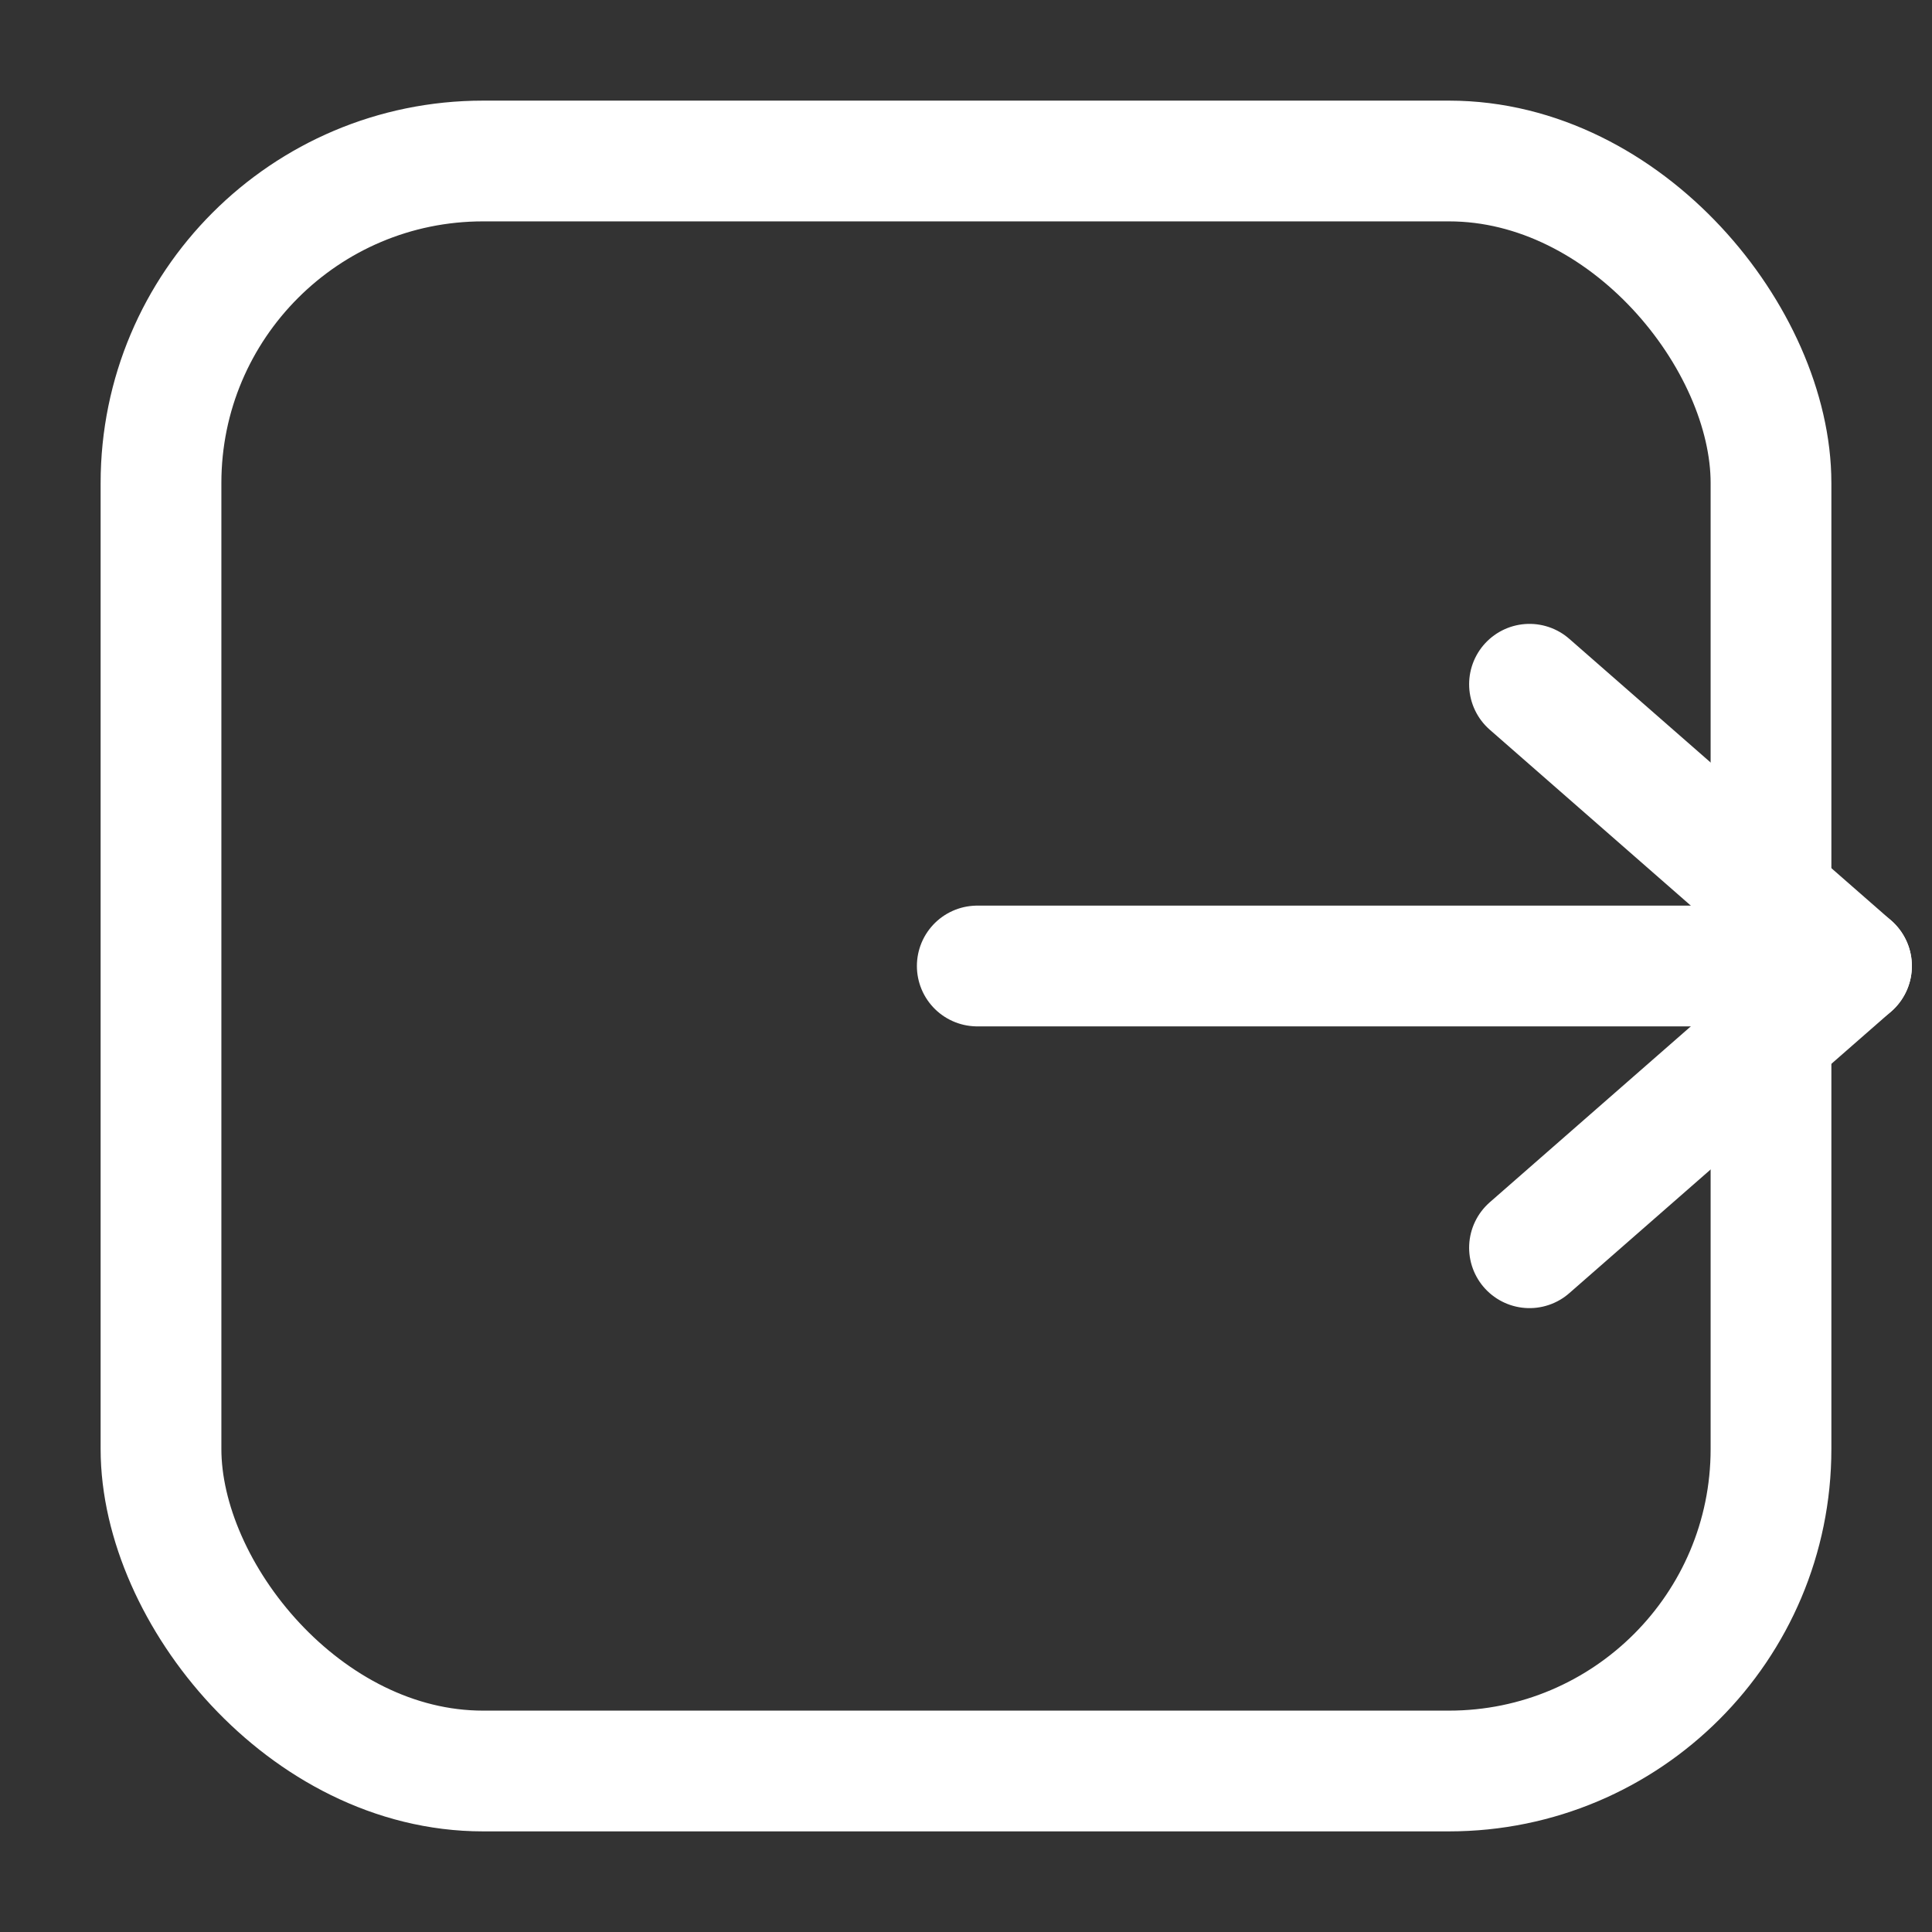 <svg width="20px" height="20px" viewBox="0 0 24 24" xmlns="http://www.w3.org/2000/svg" fill="none">
    <rect x="0" y="0" width="24" height="24" fill="#333333" stroke="none"/>
    <g stroke="#ffffff" stroke-width="1.5" stroke-linecap="round" stroke-linejoin="round">
        <line x1="12.14" x2="23" y1="12" y2="12"/>
        <polyline points="19 8.5 23 12 19 15.5"/>
        <rect x="2" y="2" width="20" height="20" rx="4" ry="4" stroke="#ffffff" fill="none"/>
    </g>
</svg>
